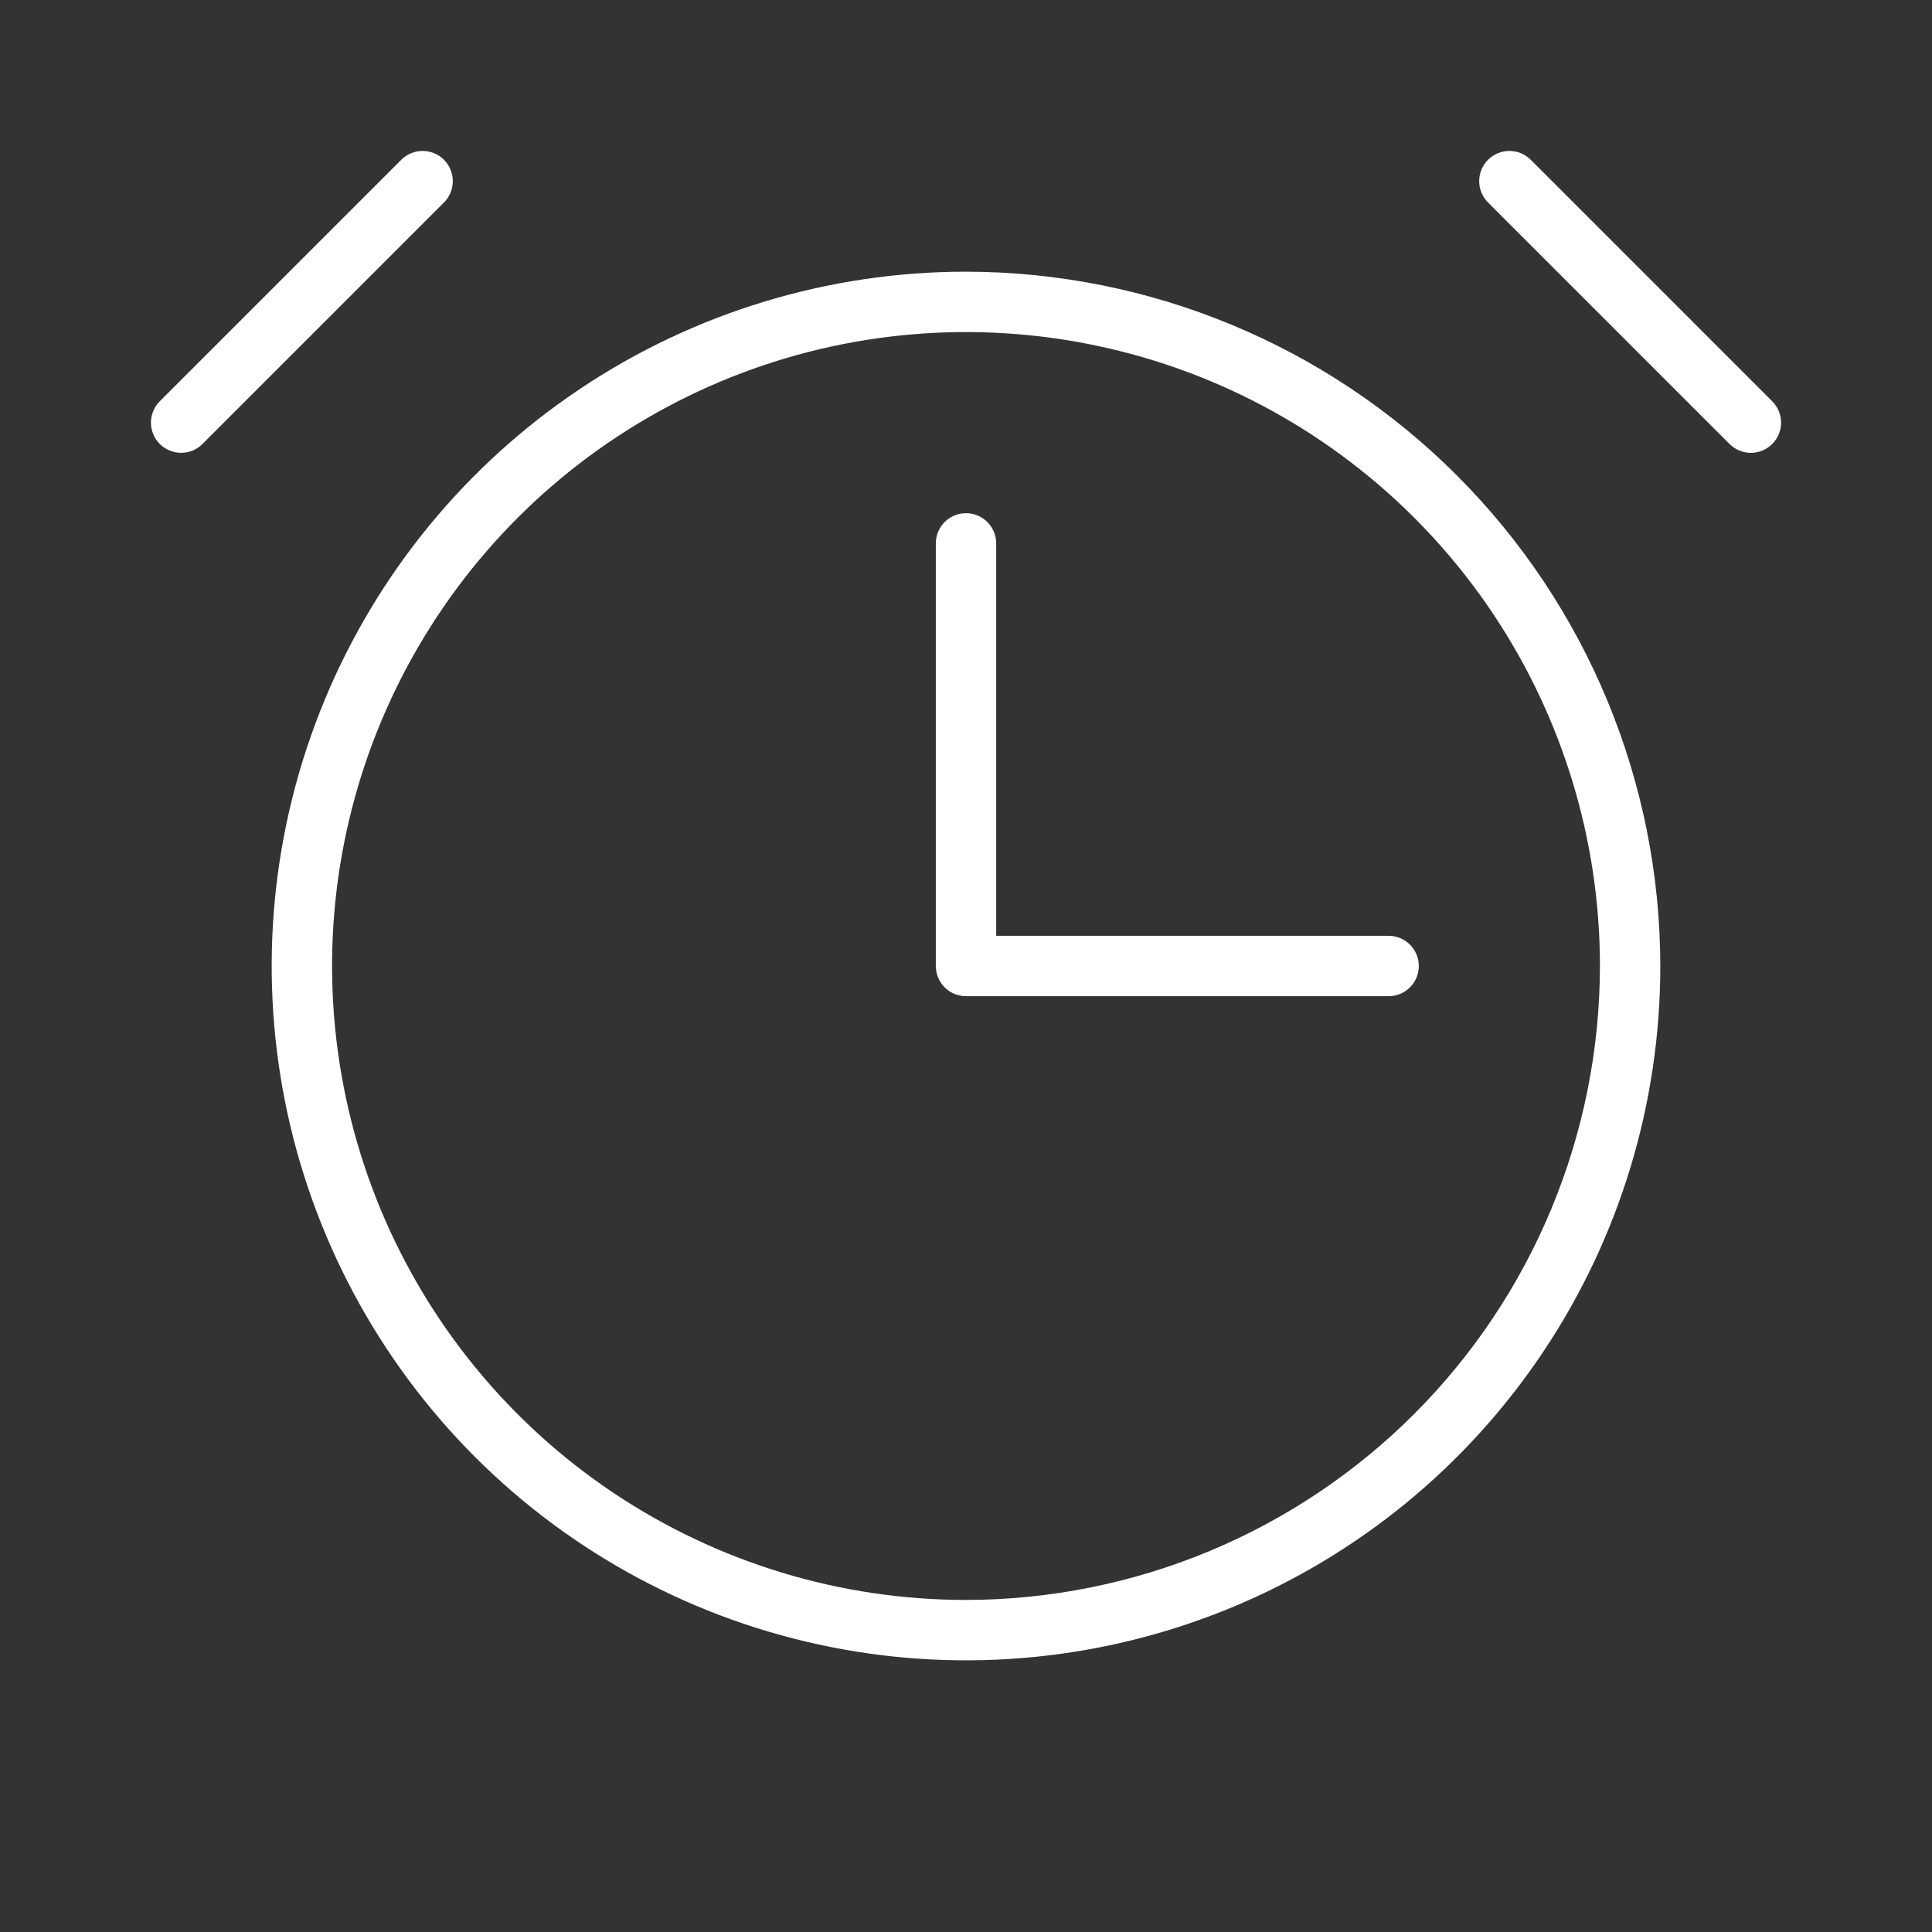 <svg width="40" height="40" viewBox="0 0 40 40" fill="none" xmlns="http://www.w3.org/2000/svg">
<rect x="0" y="0" width="40" height="40" fill="#333333" stroke="none"/>
<path d="M20 5.625C17.157 5.625 14.378 6.468 12.014 8.048C9.65 9.627 7.807 11.872 6.719 14.499C5.631 17.126 5.347 20.016 5.901 22.805C6.456 25.593 7.825 28.154 9.835 30.165C11.846 32.175 14.407 33.544 17.196 34.099C19.984 34.654 22.874 34.369 25.501 33.281C28.128 32.193 30.373 30.35 31.952 27.986C33.532 25.622 34.375 22.843 34.375 20C34.371 16.189 32.855 12.535 30.16 9.84C27.465 7.145 23.811 5.629 20 5.625ZM20 33.125C17.404 33.125 14.867 32.355 12.708 30.913C10.55 29.471 8.867 27.421 7.874 25.023C6.881 22.625 6.621 19.985 7.127 17.439C7.634 14.893 8.884 12.555 10.719 10.719C12.555 8.884 14.893 7.634 17.439 7.127C19.985 6.621 22.624 6.881 25.023 7.874C27.421 8.868 29.471 10.55 30.913 12.708C32.355 14.867 33.125 17.404 33.125 20C33.121 23.48 31.737 26.816 29.277 29.277C26.816 31.737 23.48 33.121 20 33.125ZM9.192 4.192L4.192 9.192C4.075 9.31 3.916 9.375 3.75 9.375C3.584 9.375 3.425 9.31 3.308 9.192C3.191 9.075 3.125 8.916 3.125 8.75C3.125 8.584 3.191 8.425 3.308 8.308L8.308 3.308C8.425 3.191 8.584 3.125 8.75 3.125C8.916 3.125 9.075 3.191 9.192 3.308C9.309 3.425 9.375 3.584 9.375 3.75C9.375 3.916 9.309 4.075 9.192 4.192ZM36.692 9.192C36.634 9.25 36.565 9.296 36.489 9.328C36.413 9.359 36.332 9.376 36.25 9.376C36.168 9.376 36.087 9.359 36.011 9.328C35.935 9.296 35.866 9.25 35.808 9.192L30.808 4.192C30.691 4.075 30.625 3.916 30.625 3.75C30.625 3.584 30.691 3.425 30.808 3.308C30.925 3.191 31.084 3.125 31.25 3.125C31.416 3.125 31.575 3.191 31.692 3.308L36.692 8.308C36.75 8.366 36.796 8.435 36.828 8.511C36.859 8.587 36.876 8.668 36.876 8.75C36.876 8.832 36.859 8.914 36.828 8.989C36.796 9.065 36.75 9.134 36.692 9.192ZM29.375 20C29.375 20.166 29.309 20.325 29.192 20.442C29.075 20.559 28.916 20.625 28.75 20.625H20C19.834 20.625 19.675 20.559 19.558 20.442C19.441 20.325 19.375 20.166 19.375 20V11.25C19.375 11.084 19.441 10.925 19.558 10.808C19.675 10.691 19.834 10.625 20 10.625C20.166 10.625 20.325 10.691 20.442 10.808C20.559 10.925 20.625 11.084 20.625 11.25V19.375H28.75C28.916 19.375 29.075 19.441 29.192 19.558C29.309 19.675 29.375 19.834 29.375 20Z" fill="white"/>
</svg>

